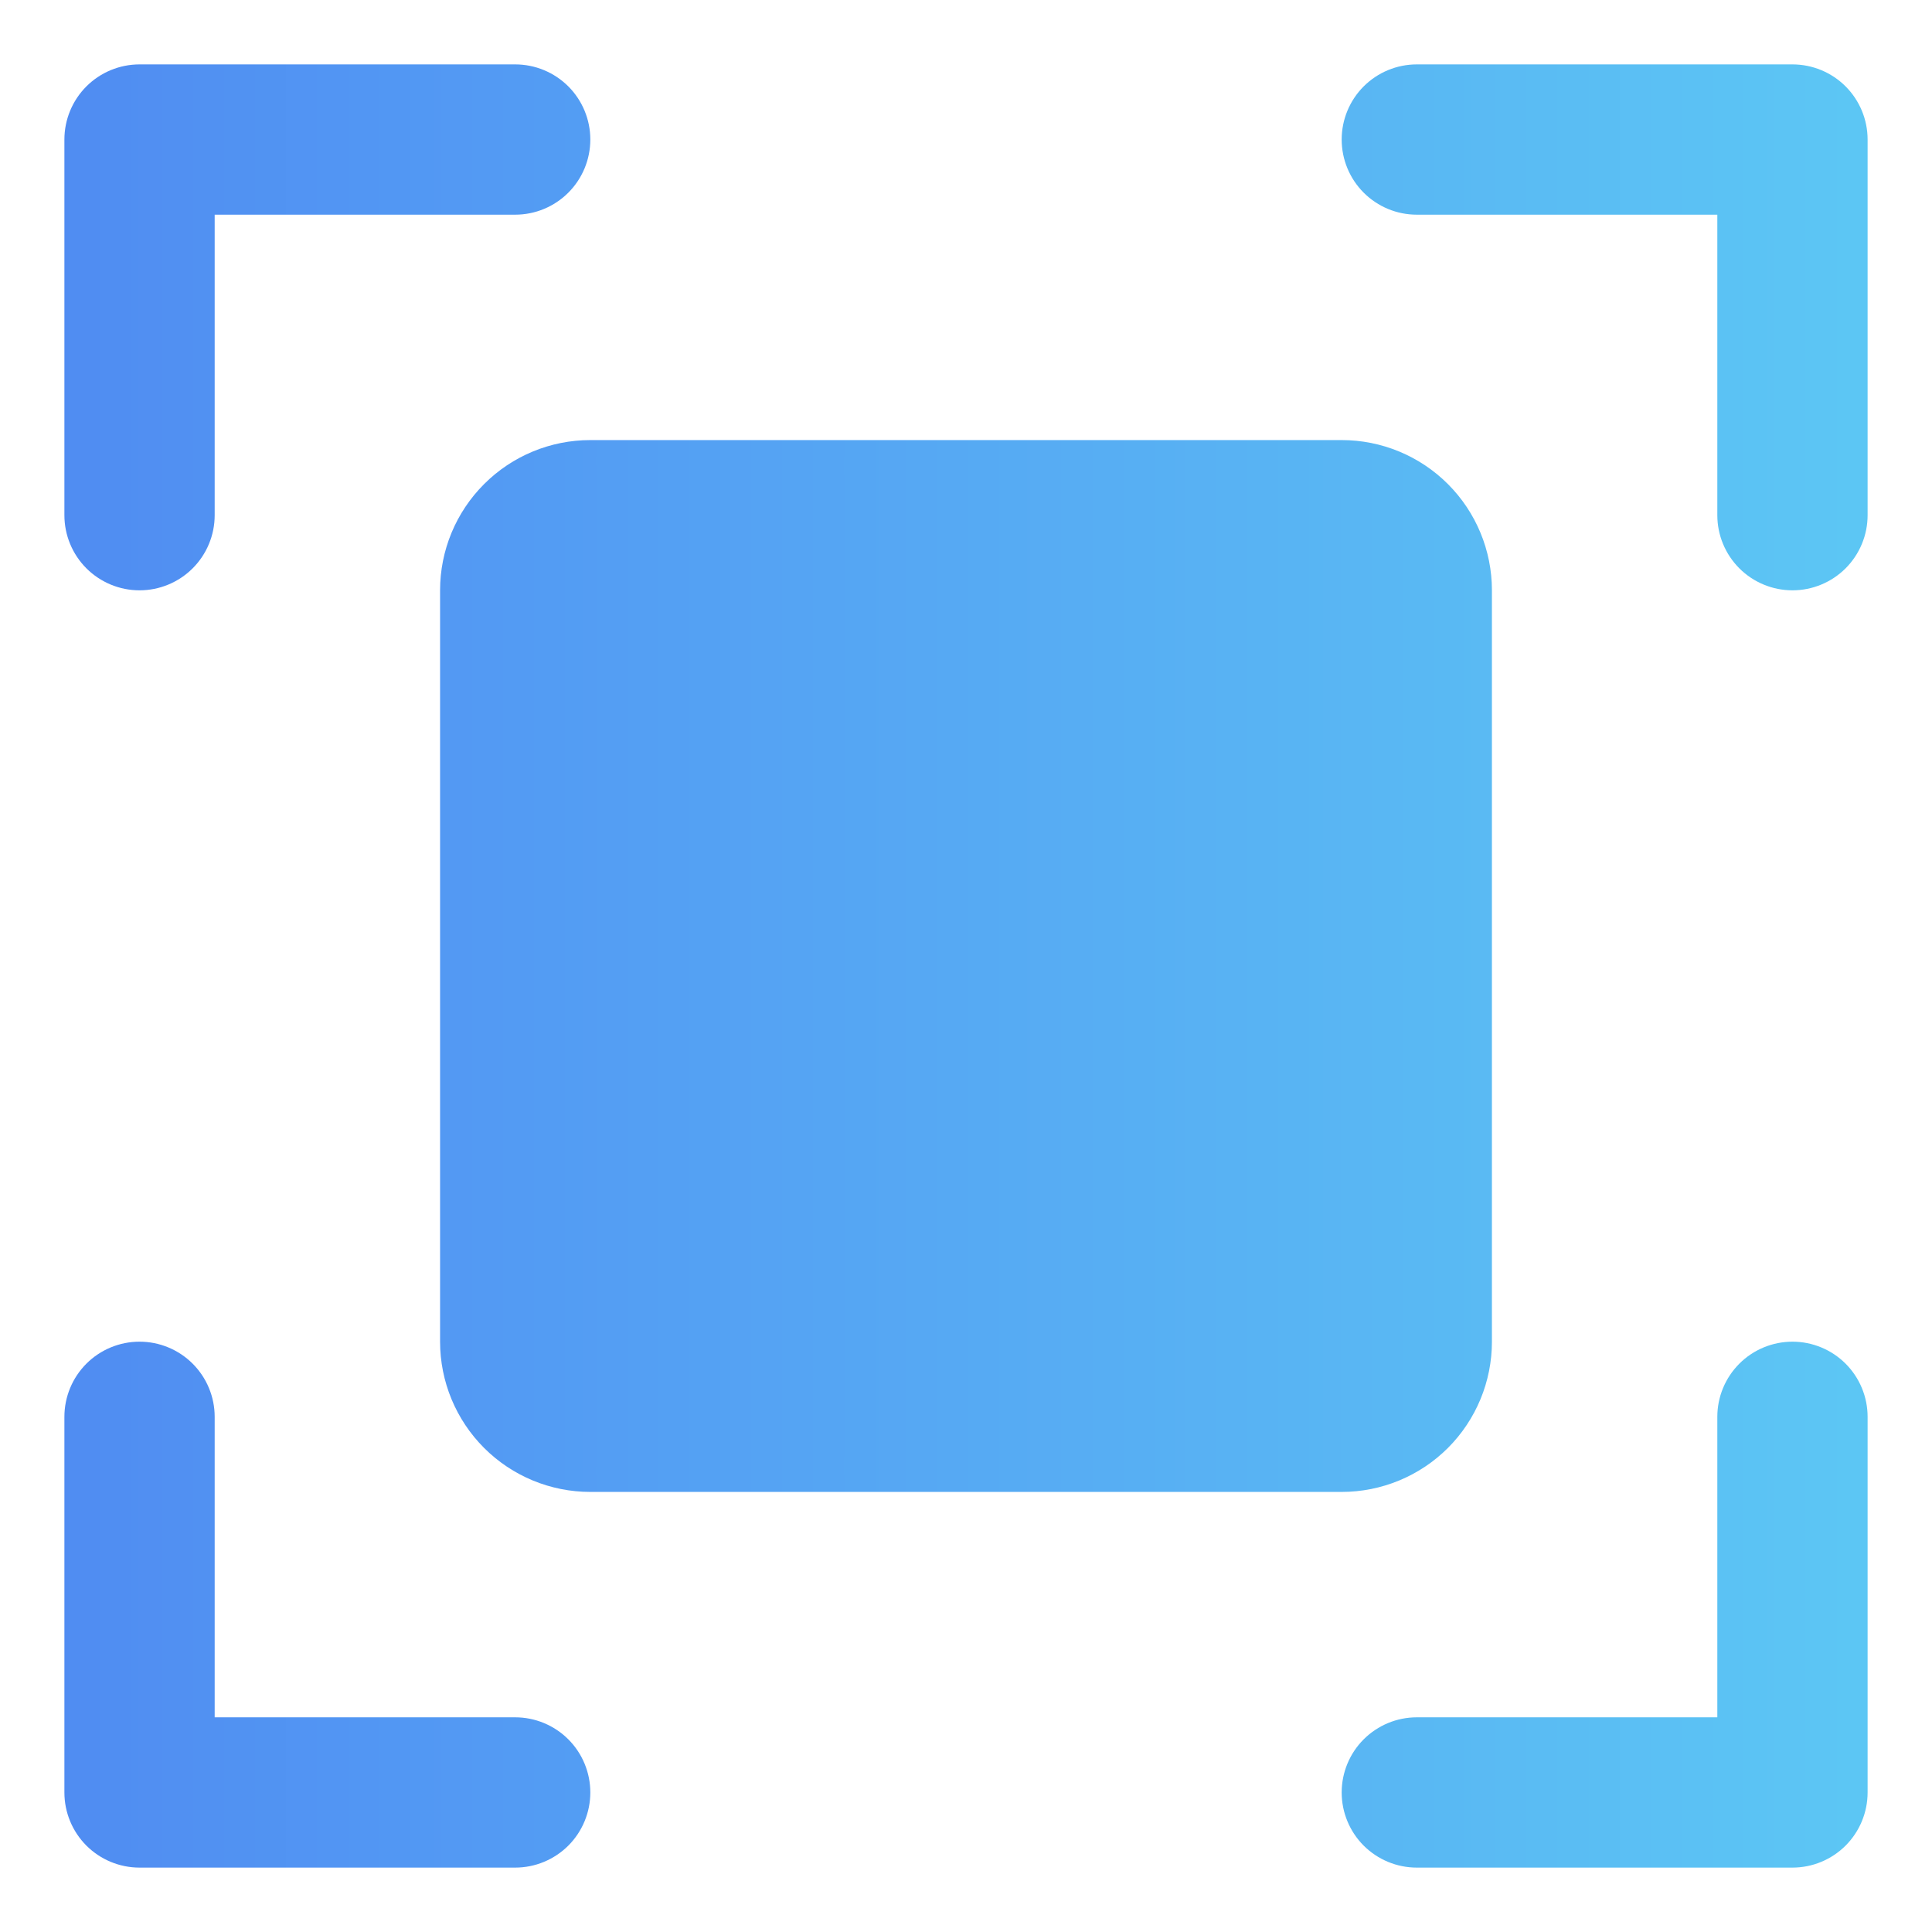 <svg width="60" height="60" viewBox="0 0 60 60" fill="none" xmlns="http://www.w3.org/2000/svg">
<path d="M58 4.333V16C58 16.619 57.754 17.212 57.317 17.65C56.879 18.087 56.285 18.333 55.667 18.333C55.048 18.333 54.454 18.087 54.017 17.65C53.579 17.212 53.333 16.619 53.333 16V6.667H44C43.381 6.667 42.788 6.421 42.35 5.983C41.913 5.546 41.667 4.952 41.667 4.333C41.667 3.714 41.913 3.121 42.35 2.683C42.788 2.246 43.381 2 44 2H55.667C56.285 2 56.879 2.246 57.317 2.683C57.754 3.121 58 3.714 58 4.333ZM16 53.333H6.667V44C6.667 43.381 6.421 42.788 5.983 42.35C5.546 41.913 4.952 41.667 4.333 41.667C3.714 41.667 3.121 41.913 2.683 42.35C2.246 42.788 2 43.381 2 44V55.667C2 56.285 2.246 56.879 2.683 57.317C3.121 57.754 3.714 58 4.333 58H16C16.619 58 17.212 57.754 17.65 57.317C18.087 56.879 18.333 56.285 18.333 55.667C18.333 55.048 18.087 54.454 17.65 54.017C17.212 53.579 16.619 53.333 16 53.333ZM55.667 41.667C55.048 41.667 54.454 41.913 54.017 42.35C53.579 42.788 53.333 43.381 53.333 44V53.333H44C43.381 53.333 42.788 53.579 42.35 54.017C41.913 54.454 41.667 55.048 41.667 55.667C41.667 56.285 41.913 56.879 42.35 57.317C42.788 57.754 43.381 58 44 58H55.667C56.285 58 56.879 57.754 57.317 57.317C57.754 56.879 58 56.285 58 55.667V44C58 43.381 57.754 42.788 57.317 42.35C56.879 41.913 56.285 41.667 55.667 41.667ZM4.333 18.333C4.952 18.333 5.546 18.087 5.983 17.65C6.421 17.212 6.667 16.619 6.667 16V6.667H16C16.619 6.667 17.212 6.421 17.65 5.983C18.087 5.546 18.333 4.952 18.333 4.333C18.333 3.714 18.087 3.121 17.65 2.683C17.212 2.246 16.619 2 16 2H4.333C3.714 2 3.121 2.246 2.683 2.683C2.246 3.121 2 3.714 2 4.333V16C2 16.619 2.246 17.212 2.683 17.65C3.121 18.087 3.714 18.333 4.333 18.333ZM46.333 41.667V18.333C46.333 17.096 45.842 15.909 44.967 15.034C44.091 14.158 42.904 13.667 41.667 13.667H18.333C17.096 13.667 15.909 14.158 15.034 15.034C14.158 15.909 13.667 17.096 13.667 18.333V41.667C13.667 42.904 14.158 44.091 15.034 44.967C15.909 45.842 17.096 46.333 18.333 46.333H41.667C42.904 46.333 44.091 45.842 44.967 44.967C45.842 44.091 46.333 42.904 46.333 41.667Z" fill="url(#paint0_linear_6434_23761)"/>
<defs>
<linearGradient id="paint0_linear_6434_23761" x1="-11.824" y1="29.999" x2="71.004" y2="29.999" gradientUnits="userSpaceOnUse">
<stop stop-color="#4D7EF2"/>
<stop offset="1" stop-color="#5FD4F4"/>
</linearGradient>
</defs>
</svg>
